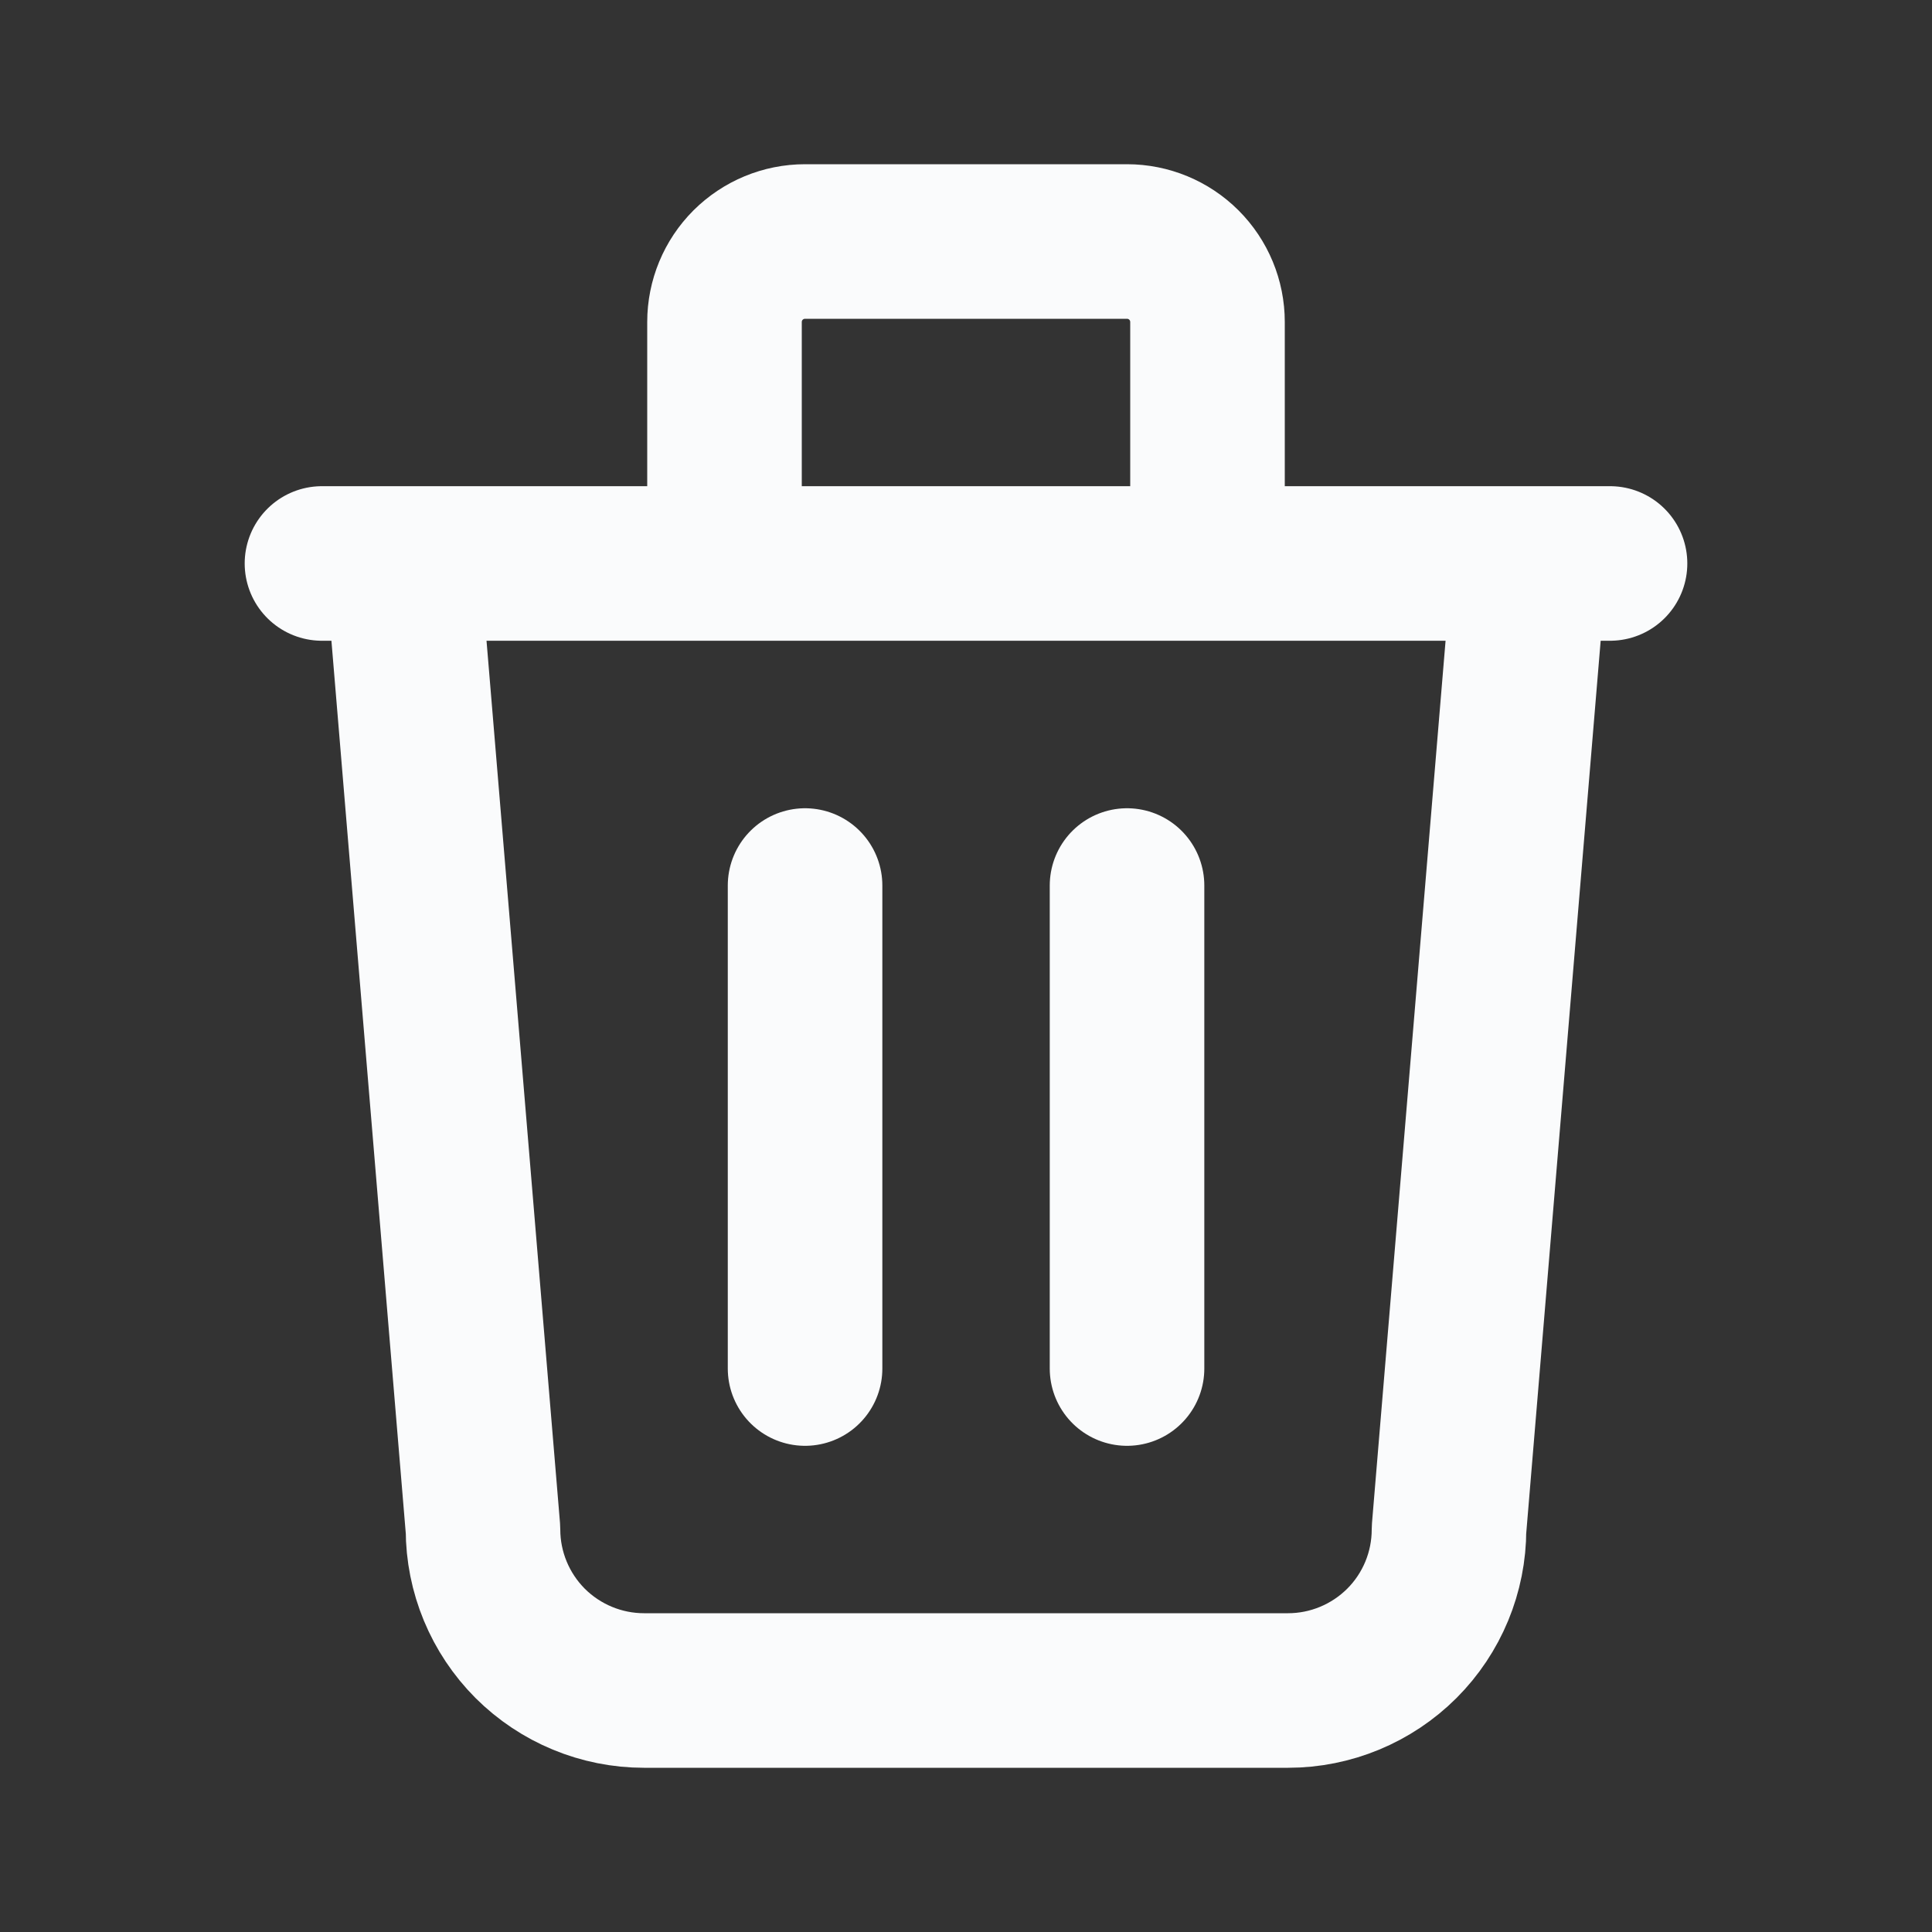 <svg width="20" height="20" viewBox="0 0 20 20" fill="none" xmlns="http://www.w3.org/2000/svg">
<rect x="0" y="0" width="20" height="20" fill="#333333" stroke="none"/>
<path d="M3.333 5.833H16.667M8.334 9.167V14.167M11.667 9.167V14.167M4.167 5.833L5 15.833C5 16.275 5.176 16.699 5.488 17.012C5.801 17.324 6.225 17.5 6.667 17.5H13.334C13.775 17.5 14.199 17.324 14.512 17.012C14.825 16.699 15 16.275 15 15.833L15.834 5.833M7.5 5.833V3.333C7.5 3.112 7.588 2.9 7.744 2.744C7.901 2.588 8.112 2.5 8.334 2.5H11.667C11.888 2.5 12.1 2.588 12.256 2.744C12.412 2.9 12.5 3.112 12.5 3.333V5.833" stroke="#FAFBFC" stroke-width="1.6" stroke-linecap="round" stroke-linejoin="round"/>
</svg>
